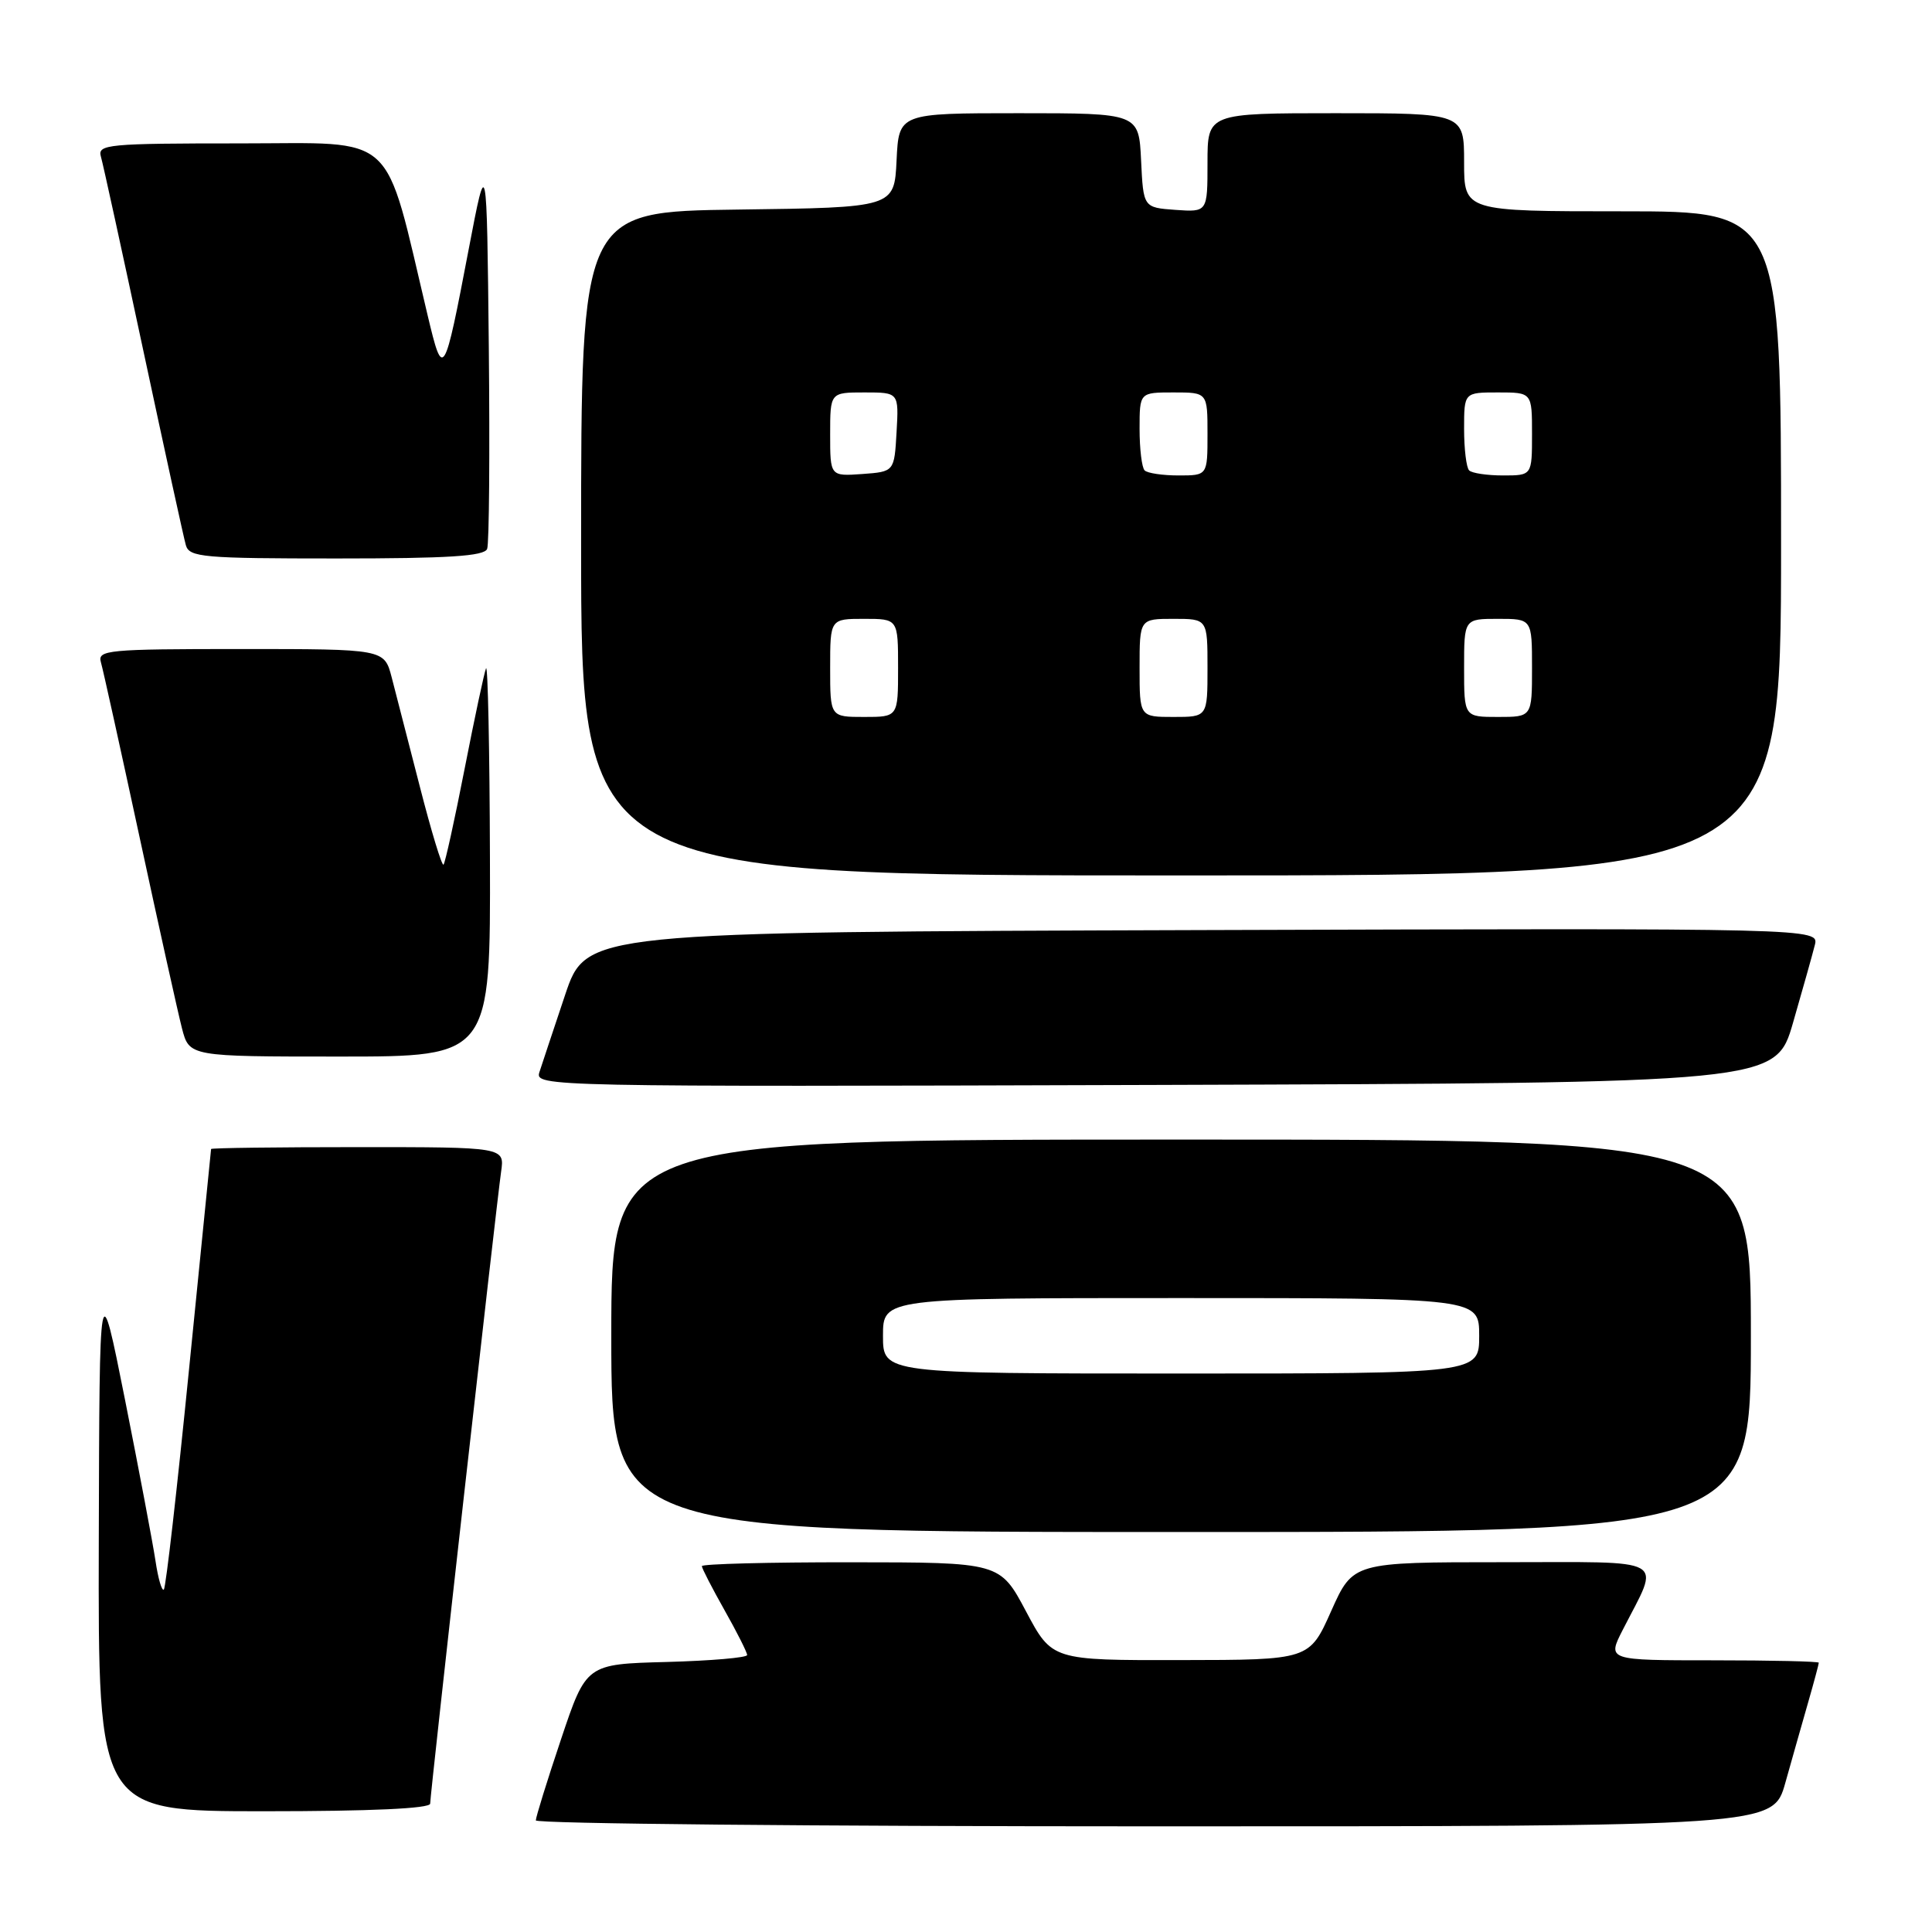 <?xml version="1.0" encoding="UTF-8" standalone="no"?>
<!DOCTYPE svg PUBLIC "-//W3C//DTD SVG 1.1//EN" "http://www.w3.org/Graphics/SVG/1.1/DTD/svg11.dtd" >
<svg xmlns="http://www.w3.org/2000/svg" xmlns:xlink="http://www.w3.org/1999/xlink" version="1.1" viewBox="0 0 256 256">
 <g >
 <path fill="currentColor"
d=" M 236.56 236.25 C 237.45 233.09 238.81 228.28 239.59 225.57 C 240.37 222.86 241.00 220.49 241.00 220.32 C 241.00 220.14 234.69 220.00 226.98 220.00 C 212.96 220.00 212.96 220.00 215.02 215.97 C 220.02 206.17 221.49 207.00 199.12 207.00 C 179.28 207.00 179.28 207.00 176.39 213.47 C 173.50 219.95 173.50 219.95 156.45 219.97 C 139.40 220.00 139.40 220.00 135.95 213.51 C 132.50 207.02 132.50 207.02 112.75 207.01 C 101.89 207.00 93.00 207.23 93.00 207.52 C 93.00 207.80 94.35 210.42 96.00 213.35 C 97.65 216.27 99.00 218.95 99.00 219.30 C 99.00 219.65 94.20 220.06 88.34 220.22 C 77.68 220.50 77.68 220.50 74.34 230.46 C 72.50 235.94 71.00 240.78 71.00 241.21 C 71.00 241.65 107.89 242.00 152.97 242.00 C 234.94 242.00 234.94 242.00 236.56 236.25 Z  M 57.00 238.99 C 57.00 237.72 65.77 159.66 66.40 155.25 C 66.87 152.00 66.87 152.00 47.44 152.00 C 36.75 152.00 27.99 152.11 27.97 152.25 C 27.95 152.39 26.65 165.47 25.06 181.32 C 23.48 197.18 21.98 210.36 21.71 210.62 C 21.45 210.88 20.95 209.16 20.60 206.80 C 20.24 204.43 18.43 194.85 16.57 185.50 C 13.18 168.50 13.18 168.50 13.09 204.25 C 13.00 240.00 13.00 240.00 35.00 240.00 C 49.15 240.00 57.00 239.64 57.00 238.99 Z  M 232.00 177.00 C 232.00 151.00 232.00 151.00 156.50 151.00 C 81.00 151.00 81.00 151.00 81.00 177.00 C 81.00 203.00 81.00 203.00 156.50 203.00 C 232.00 203.00 232.00 203.00 232.00 177.00 Z  M 237.59 135.50 C 238.86 131.10 240.16 126.48 240.47 125.24 C 241.04 122.99 241.04 122.99 159.36 123.24 C 77.68 123.50 77.68 123.50 74.88 131.83 C 73.35 136.41 71.81 141.02 71.47 142.08 C 70.87 143.98 72.26 144.01 153.07 143.76 C 235.28 143.50 235.28 143.50 237.59 135.50 Z  M 64.92 113.75 C 64.88 99.31 64.64 87.98 64.40 88.56 C 64.16 89.14 62.88 95.14 61.56 101.89 C 60.24 108.65 58.98 114.35 58.77 114.57 C 58.55 114.78 57.14 110.13 55.63 104.23 C 54.11 98.33 52.44 91.81 51.90 89.75 C 50.92 86.00 50.92 86.00 31.89 86.00 C 14.25 86.00 12.90 86.13 13.37 87.75 C 13.65 88.71 15.96 99.17 18.51 111.00 C 21.06 122.83 23.58 134.19 24.11 136.25 C 25.08 140.00 25.08 140.00 45.04 140.00 C 65.00 140.00 65.00 140.00 64.92 113.75 Z  M 236.00 72.00 C 236.00 28.00 236.00 28.00 215.00 28.00 C 194.00 28.00 194.00 28.00 194.00 21.50 C 194.00 15.00 194.00 15.00 177.00 15.00 C 160.00 15.00 160.00 15.00 160.00 21.56 C 160.00 28.11 160.00 28.11 155.75 27.81 C 151.50 27.50 151.50 27.50 151.20 21.25 C 150.90 15.00 150.90 15.00 135.00 15.00 C 119.10 15.00 119.10 15.00 118.80 21.25 C 118.50 27.50 118.50 27.50 97.75 27.77 C 77.00 28.04 77.00 28.04 77.00 72.02 C 77.00 116.00 77.00 116.00 156.50 116.00 C 236.00 116.00 236.00 116.00 236.00 72.00 Z  M 64.55 72.73 C 64.82 72.04 64.91 60.00 64.77 45.98 C 64.50 20.50 64.50 20.50 62.11 33.00 C 58.83 50.19 58.71 50.37 56.67 41.81 C 50.78 17.06 52.90 19.00 31.82 19.00 C 14.24 19.00 12.90 19.13 13.37 20.75 C 13.65 21.71 16.18 33.30 19.00 46.50 C 21.82 59.70 24.35 71.29 24.63 72.25 C 25.09 73.84 26.92 74.00 44.60 74.00 C 59.39 74.00 64.18 73.70 64.55 72.73 Z  M 117.00 177.00 C 117.00 172.00 117.00 172.00 156.50 172.00 C 196.00 172.00 196.00 172.00 196.00 177.00 C 196.00 182.00 196.00 182.00 156.50 182.00 C 117.00 182.00 117.00 182.00 117.00 177.00 Z  M 110.00 88.50 C 110.00 82.00 110.00 82.00 114.50 82.00 C 119.00 82.00 119.00 82.00 119.00 88.50 C 119.00 95.00 119.00 95.00 114.50 95.00 C 110.00 95.00 110.00 95.00 110.00 88.50 Z  M 151.00 88.50 C 151.00 82.00 151.00 82.00 155.50 82.00 C 160.00 82.00 160.00 82.00 160.00 88.50 C 160.00 95.00 160.00 95.00 155.50 95.00 C 151.00 95.00 151.00 95.00 151.00 88.50 Z  M 194.00 88.50 C 194.00 82.00 194.00 82.00 198.50 82.00 C 203.00 82.00 203.00 82.00 203.00 88.50 C 203.00 95.00 203.00 95.00 198.50 95.00 C 194.00 95.00 194.00 95.00 194.00 88.50 Z  M 110.00 57.56 C 110.00 52.00 110.00 52.00 114.55 52.00 C 119.10 52.00 119.10 52.00 118.80 57.25 C 118.50 62.50 118.50 62.50 114.25 62.81 C 110.00 63.11 110.00 63.11 110.00 57.56 Z  M 151.67 62.33 C 151.30 61.97 151.00 59.49 151.00 56.83 C 151.00 52.00 151.00 52.00 155.50 52.00 C 160.00 52.00 160.00 52.00 160.00 57.50 C 160.00 63.00 160.00 63.00 156.17 63.00 C 154.06 63.00 152.03 62.70 151.67 62.33 Z  M 194.67 62.33 C 194.30 61.97 194.00 59.49 194.00 56.83 C 194.00 52.00 194.00 52.00 198.50 52.00 C 203.00 52.00 203.00 52.00 203.00 57.50 C 203.00 63.00 203.00 63.00 199.17 63.00 C 197.06 63.00 195.03 62.70 194.67 62.33 Z "/>
</g>
</svg>